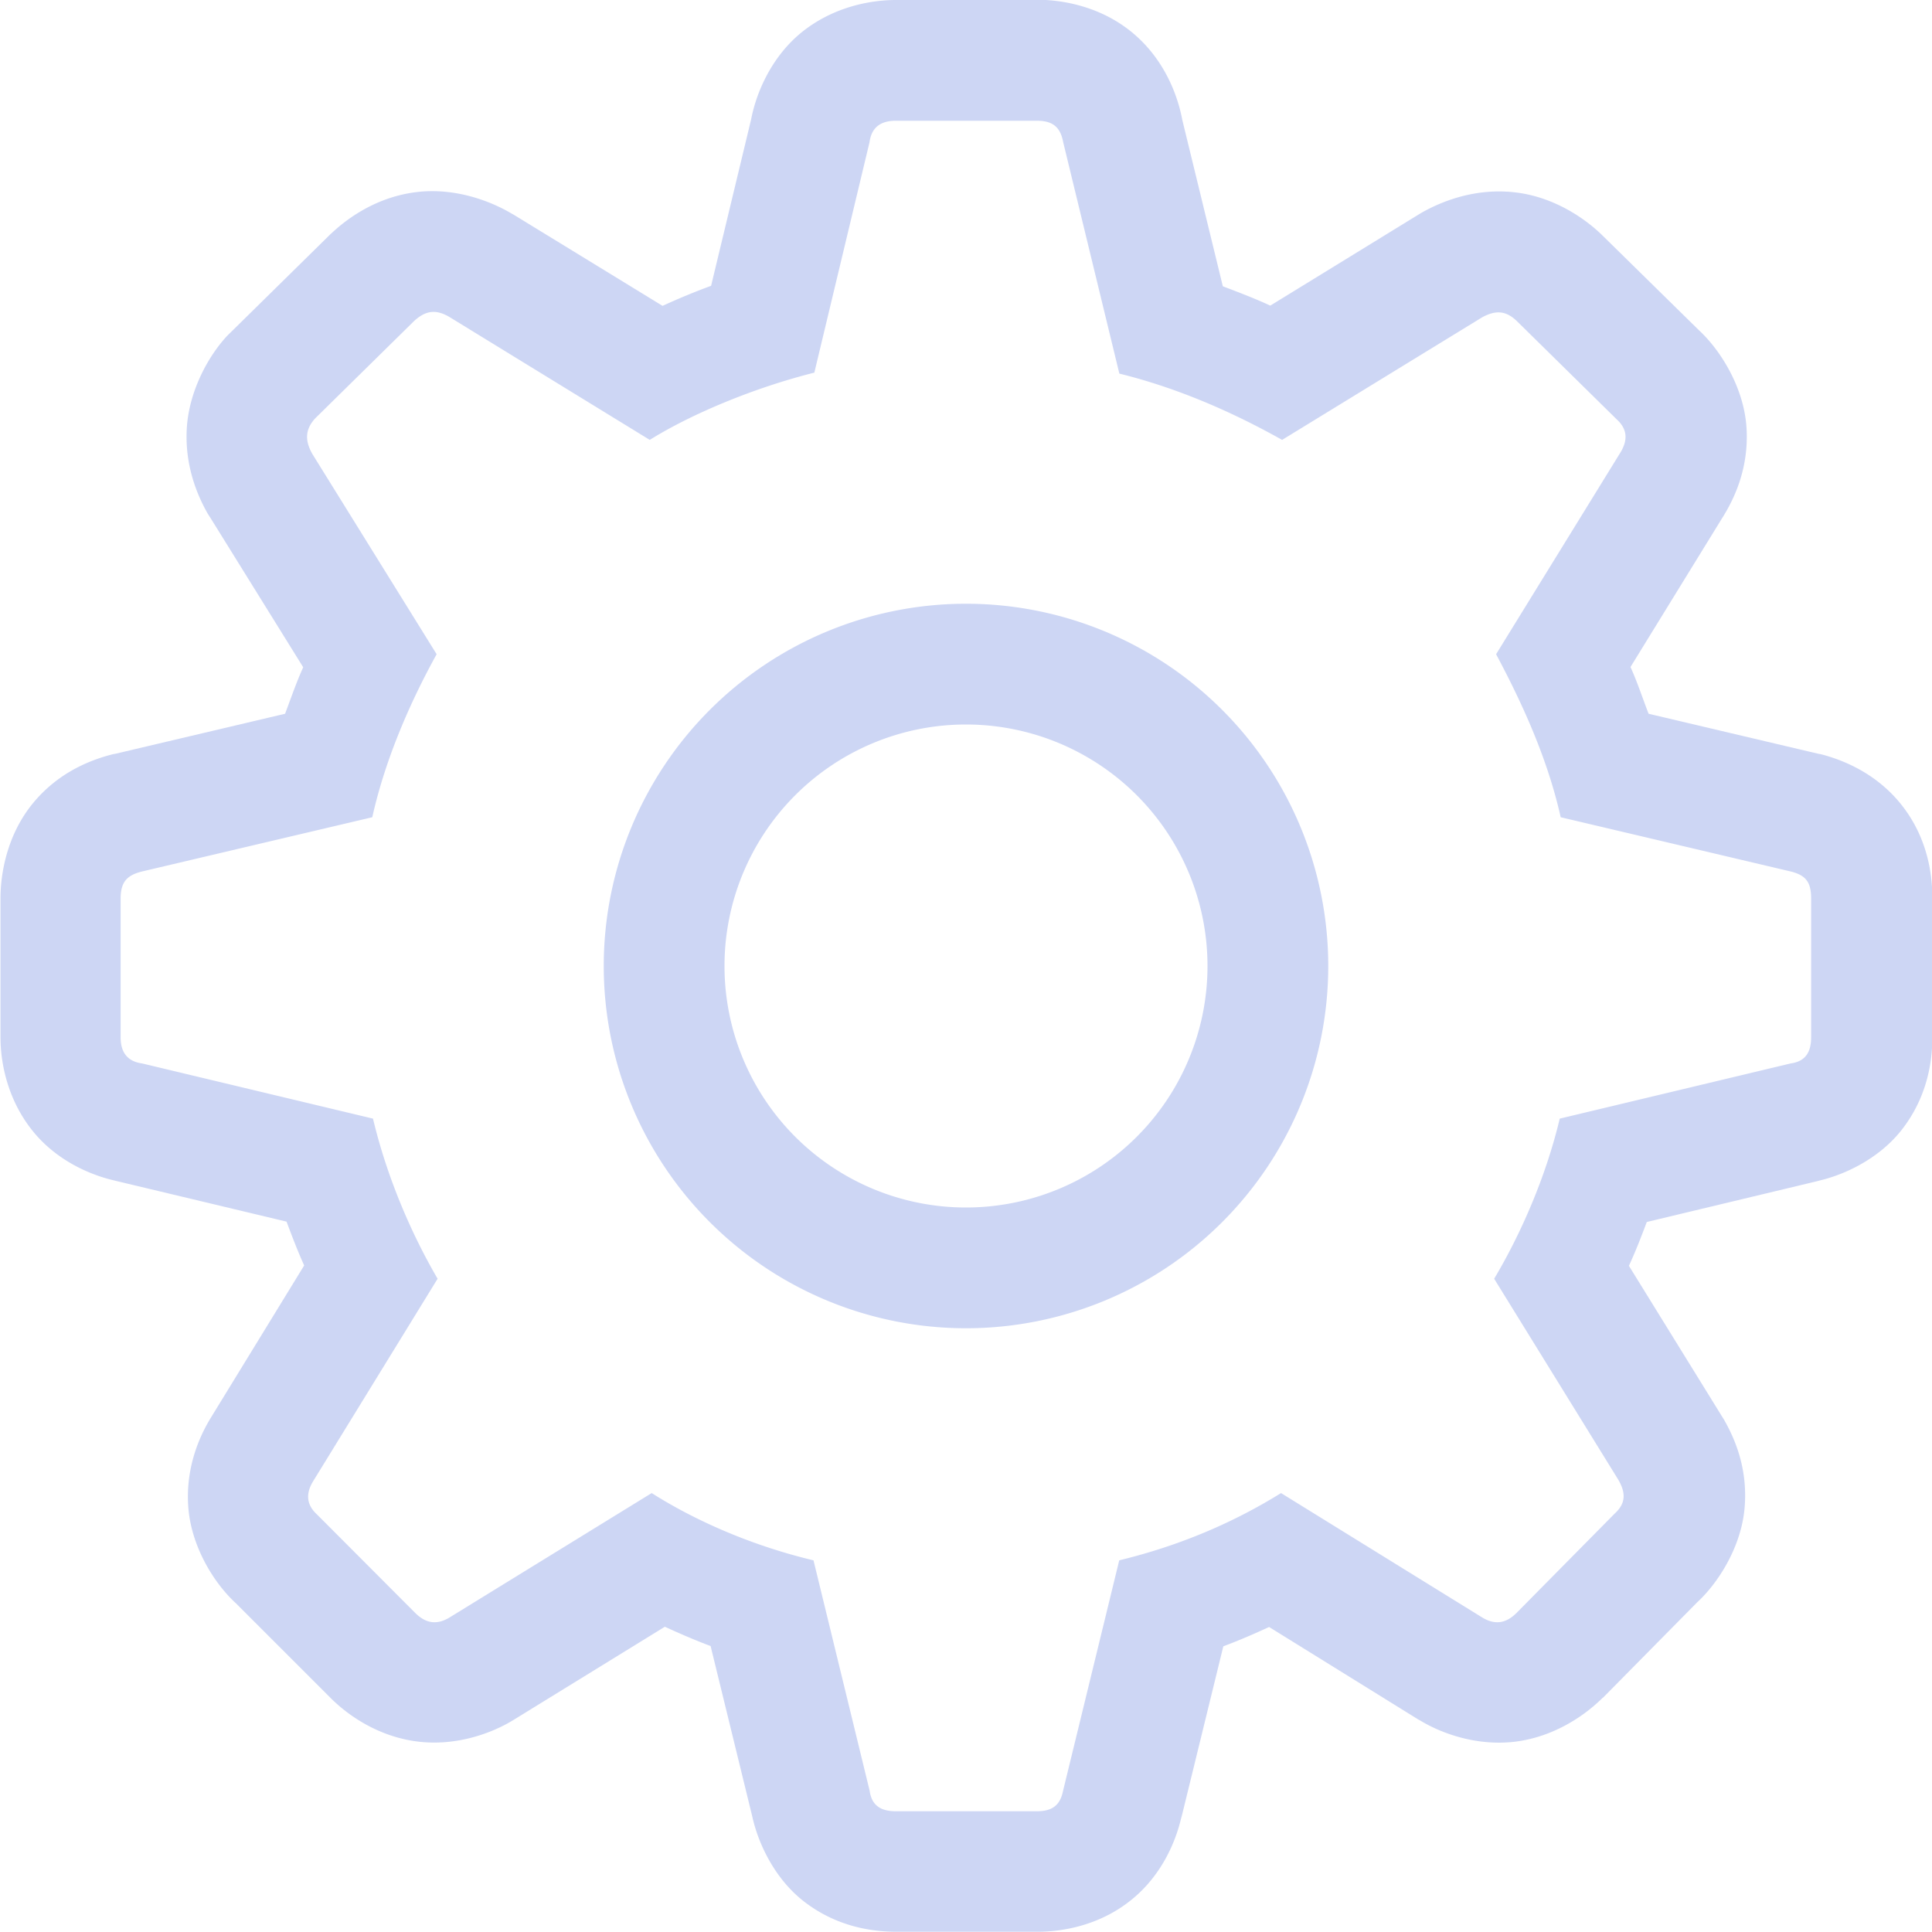 <svg width="16" height="16" version="1.1" xmlns="http://www.w3.org/2000/svg">
 <path d="m8 5a3 3 0 0 0-3 3 3 3 0 0 0 3 3 3 3 0 0 0 3-3 3 3 0 0 0-3-3zm0 1a2 2 0 0 1 2 2 2 2 0 0 1-2 2 2 2 0 0 1-2-2 2 2 0 0 1 2-2z" fill="#cdd6f4" style="paint-order:fill markers stroke"/>
 <path d="m7.42 0c-0.223 0-0.535 0.062-0.795 0.279-0.259 0.218-0.383 0.538-0.414 0.768l0.02-0.102-0.342 1.422c-0.139 0.051-0.271 0.106-0.402 0.166l-1.238-0.758a1 1 0 0 0-0.008-0.004c-0.179-0.107-0.474-0.219-0.793-0.18-0.319 0.039-0.555 0.205-0.691 0.33a1 1 0 0 0-0.025 0.023l-0.82 0.807a1 1 0 0 0-0.037 0.037c-0.155 0.169-0.31 0.456-0.328 0.758-0.018 0.302 0.082 0.548 0.174 0.709a1 1 0 0 0 0.02 0.031l0.77 1.24c-0.055 0.121-0.099 0.249-0.15 0.385l-1.408 0.332a1 1 0 0 0-0.014 0.002c-0.162 0.041-0.44 0.135-0.662 0.402s-0.273 0.594-0.273 0.793v1.148c0 0.223 0.062 0.533 0.279 0.793 0.217 0.26 0.536 0.383 0.766 0.414l-0.1-0.018 1.424 0.34c0.047 0.125 0.093 0.246 0.146 0.363l-0.771 1.258c-0.103 0.167-0.214 0.429-0.188 0.752 0.027 0.323 0.213 0.622 0.393 0.787l0.783 0.783c0.154 0.155 0.409 0.325 0.725 0.363 0.315 0.039 0.61-0.067 0.793-0.18l1.252-0.771c0.124 0.057 0.249 0.111 0.379 0.16l0.35 1.432-0.02-0.105c0.031 0.233 0.169 0.573 0.439 0.785 0.271 0.212 0.566 0.254 0.77 0.254h1.168c0.203 0 0.513-0.05 0.777-0.264 0.265-0.213 0.381-0.515 0.42-0.711l-0.008 0.041 0.35-1.43c0.131-0.049 0.256-0.103 0.379-0.16l1.242 0.77a1 1 0 0 0 0.002 0c0.183 0.113 0.478 0.218 0.793 0.18 0.315-0.039 0.57-0.209 0.725-0.363a1 1 0 0 0 0.004-0.002l0.779-0.789c0.169-0.155 0.365-0.454 0.393-0.783 0.028-0.329-0.083-0.576-0.17-0.729a1 1 0 0 0-0.018-0.029l-0.77-1.246c0.054-0.117 0.101-0.238 0.148-0.363l1.428-0.342-0.1 0.018c0.233-0.031 0.571-0.169 0.783-0.439 0.212-0.271 0.254-0.565 0.254-0.768v-1.148c0-0.181-0.031-0.486-0.248-0.766-0.217-0.28-0.513-0.388-0.68-0.43a1 1 0 0 0-0.014-0.002l-1.408-0.332c-0.053-0.137-0.095-0.267-0.15-0.387l0.754-1.225c0.105-0.164 0.227-0.42 0.207-0.754-0.02-0.334-0.215-0.645-0.395-0.811l-0.791-0.777c-0.145-0.145-0.404-0.324-0.723-0.363-0.319-0.039-0.587 0.063-0.75 0.15a1 1 0 0 0-0.051 0.029l-1.234 0.758c-0.125-0.058-0.256-0.108-0.393-0.16l-0.336-1.379c-0.036-0.194-0.143-0.496-0.41-0.719-0.267-0.223-0.588-0.275-0.791-0.275h-1.168zm0 1h1.168c0.132 0 0.194 0.054 0.217 0.178l0.465 1.916c0.503 0.124 0.961 0.332 1.348 0.549l1.658-1.016c0.116-0.062 0.2-0.054 0.293 0.039l0.82 0.807c0.093 0.085 0.093 0.179 0.023 0.287l-1.022 1.658c0.186 0.349 0.419 0.83 0.535 1.35l1.904 0.449c0.124 0.031 0.17 0.085 0.17 0.225v1.148c0 0.132-0.054 0.201-0.17 0.217l-1.912 0.457c-0.116 0.488-0.326 0.962-0.543 1.326l1.029 1.666c0.062 0.108 0.062 0.194-0.031 0.279l-0.812 0.822c-0.093 0.093-0.186 0.099-0.287 0.037l-1.664-1.029c-0.387 0.24-0.829 0.433-1.34 0.557l-0.465 1.908c-0.023 0.116-0.085 0.17-0.217 0.17h-1.168c-0.132 0-0.201-0.054-0.217-0.17l-0.465-1.908c-0.488-0.116-0.96-0.316-1.34-0.557l-1.672 1.029c-0.101 0.062-0.194 0.056-0.287-0.037l-0.812-0.814c-0.093-0.085-0.093-0.179-0.031-0.279l1.029-1.674c-0.217-0.372-0.419-0.838-0.535-1.326l-1.912-0.457c-0.116-0.016-0.178-0.085-0.178-0.217v-1.148c0-0.14 0.054-0.194 0.178-0.225l1.906-0.449c0.116-0.519 0.34-1.001 0.533-1.35l-1.029-1.658c-0.062-0.109-0.062-0.202 0.023-0.295l0.82-0.807c0.093-0.085 0.179-0.101 0.295-0.031l1.656 1.016c0.348-0.217 0.868-0.433 1.363-0.557l0.457-1.908c0.015-0.116 0.085-0.178 0.217-0.178z" color="#000000" fill="#cdd6f4" stroke-linecap="round" stroke-linejoin="round" style="-inkscape-stroke:none"/>
</svg>

